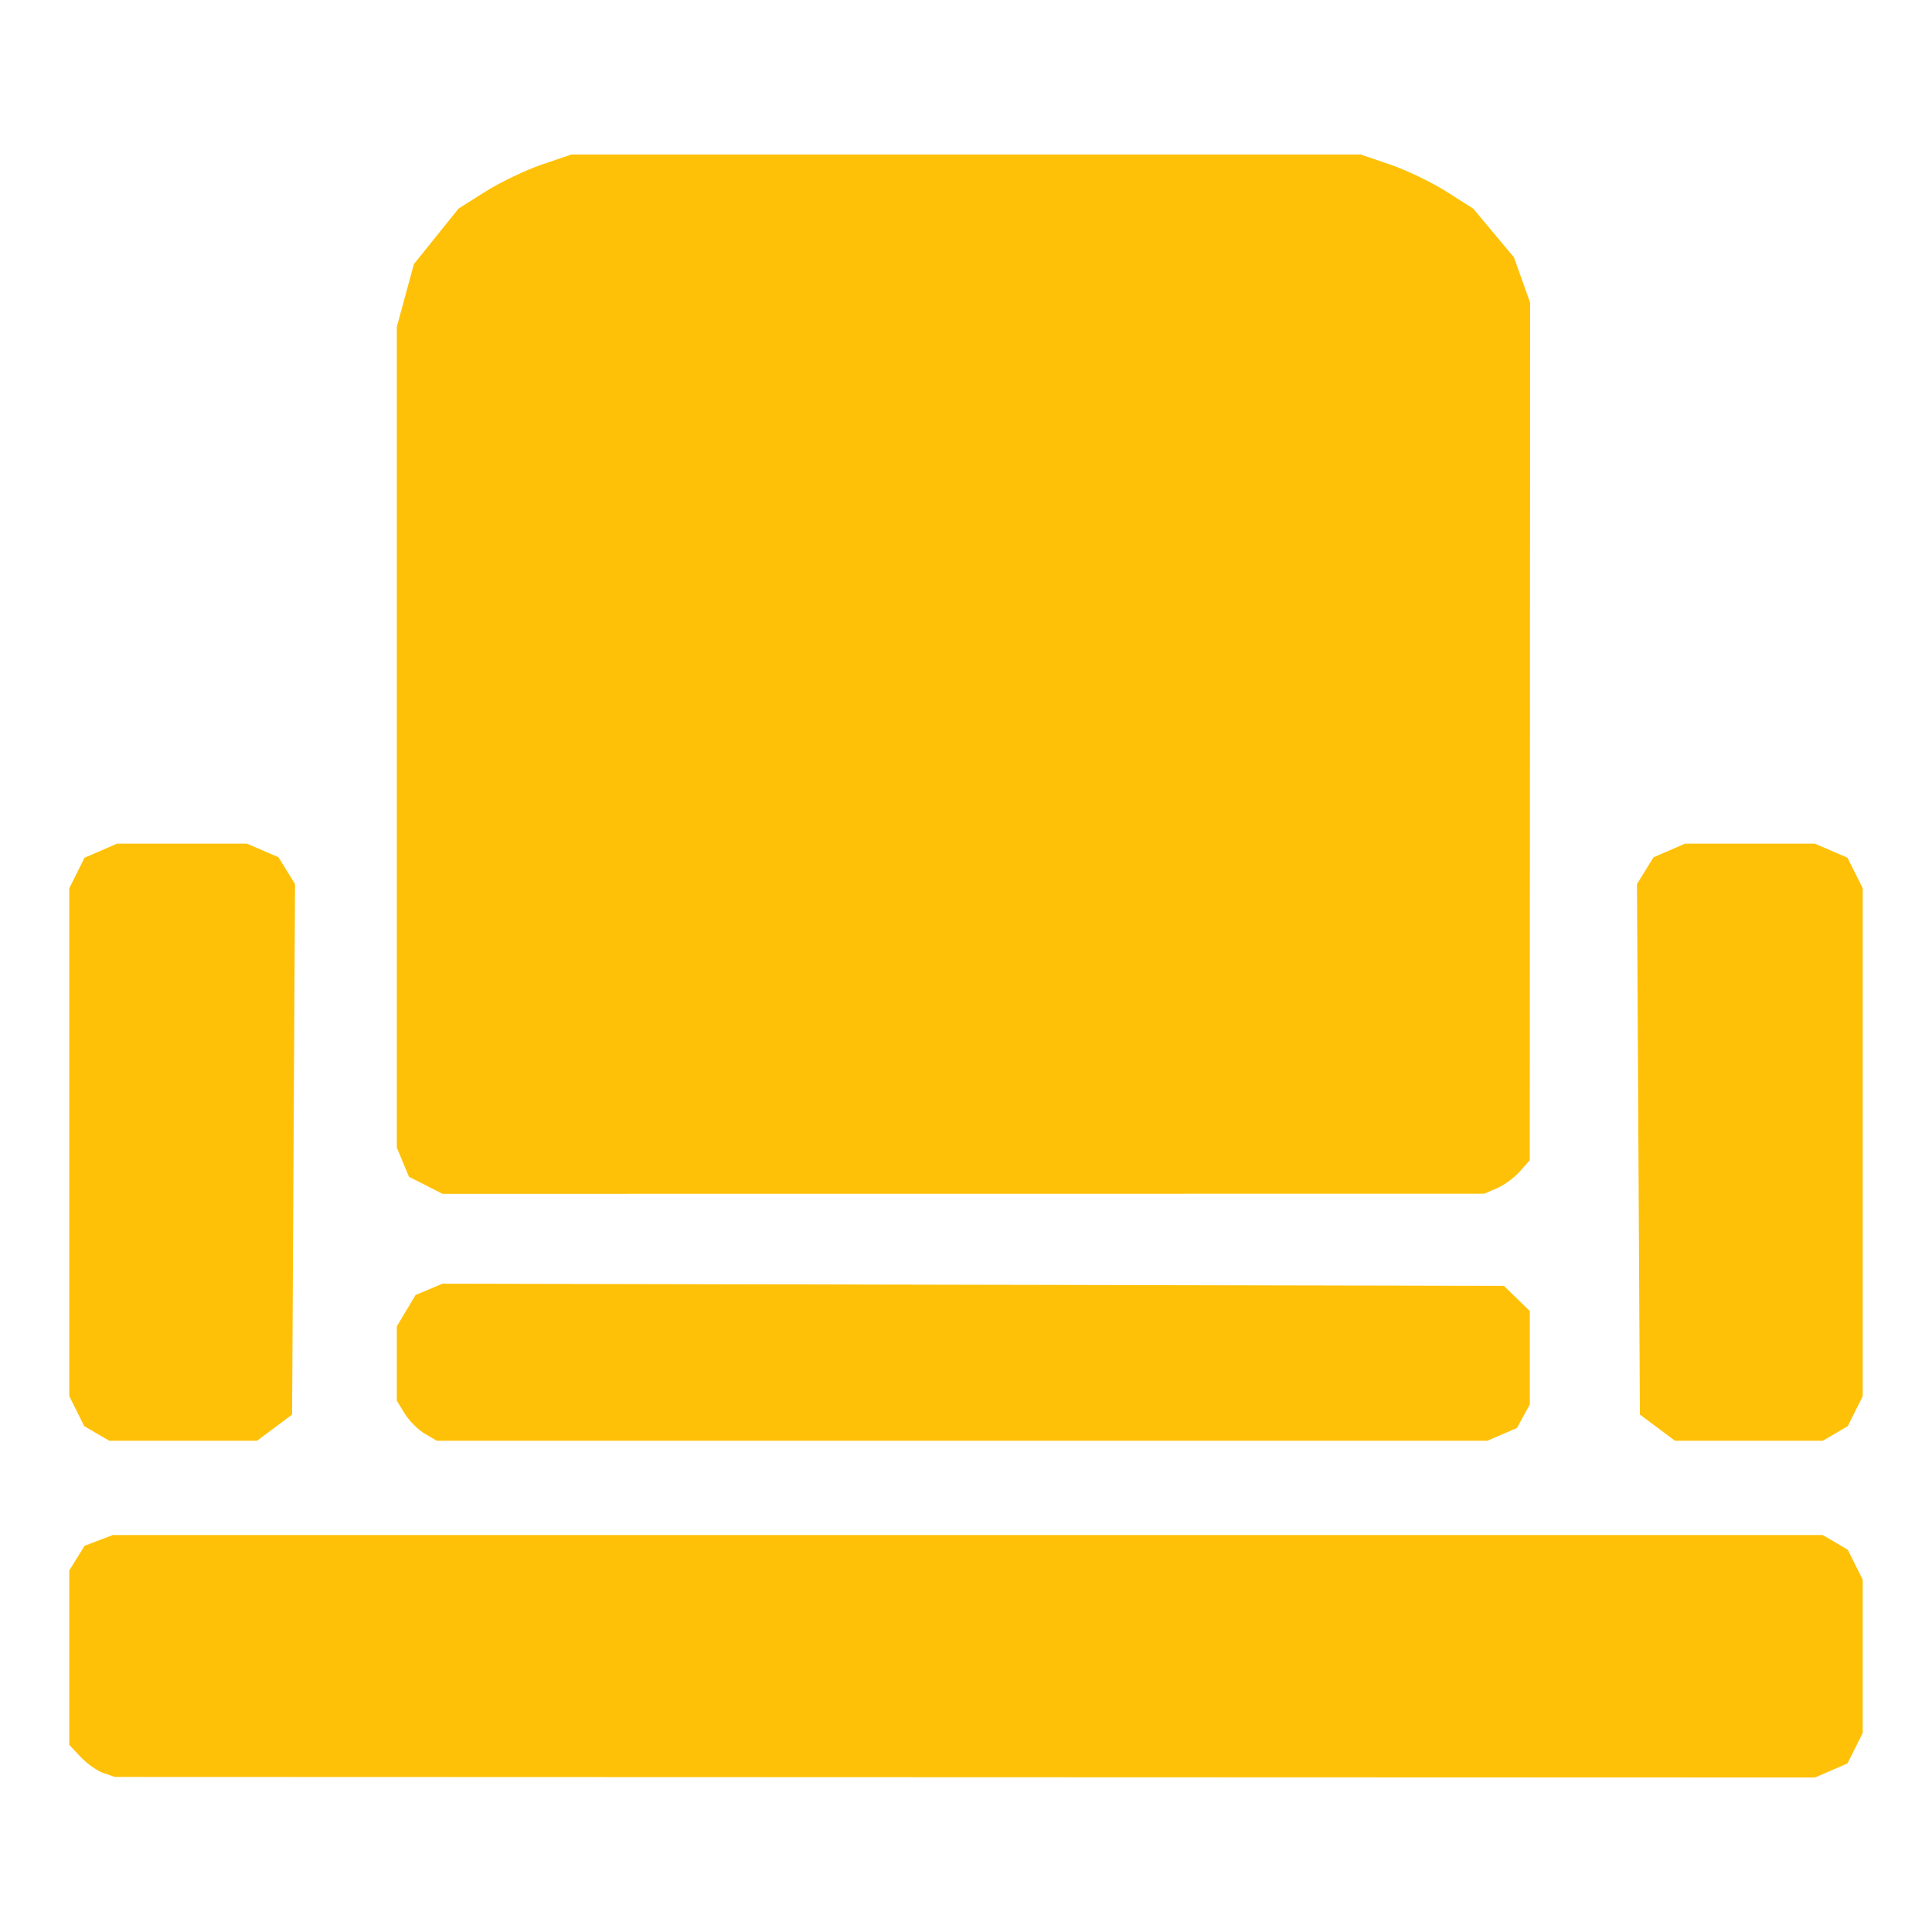 <?xml version="1.0" encoding="UTF-8" standalone="no"?>
<!-- Created with Inkscape (http://www.inkscape.org/) -->

<svg
   version="1.1"
   id="svg21"
   width="512"
   height="512"
   viewBox="0 0 512 512"
   xmlns="http://www.w3.org/2000/svg"
   xmlns:svg="http://www.w3.org/2000/svg">
  <defs
     id="defs25" />
  <g
     id="g27">
    <path
       style="fill:#ffc107;fill-opacity:1;stroke-width:1.301"
       d="m 27.446,469.888 c -1.653,-0.558 -4.374,-2.471 -6.048,-4.249 l -3.043,-3.234 v -23.099 -23.099 l 2.028,-3.279 2.028,-3.279 3.731,-1.421 3.731,-1.421 H 256.462 483.05 l 3.313,1.94 3.313,1.94 1.984,3.971 1.984,3.971 v 20.303 20.303 l -2.022,4.047 -2.022,4.047 -4.31,1.864 -4.311,1.864 -225.264,-0.075 -225.264,-0.075 z m -1.809,-90.008 -3.313,-1.94 -1.984,-3.971 -1.984,-3.971 v -67.299 -67.299 l 2.022,-4.047 2.022,-4.047 4.31,-1.864 4.31,-1.864 h 17.218 17.218 l 4.174,1.805 4.174,1.805 2.192,3.544 2.192,3.544 -0.389,70.301 -0.389,70.301 -4.647,3.471 -4.647,3.471 H 48.533 28.95 Z m 86.946,0.083 c -1.744,-1.021 -4.128,-3.404 -5.297,-5.295 l -2.126,-3.438 0.003,-9.875 0.002,-9.875 2.488,-4.148 2.488,-4.148 3.558,-1.496 3.558,-1.496 140.647,0.289 140.647,0.289 3.434,3.338 3.434,3.338 v 12.37 12.37 l -1.7,3.12 -1.7,3.12 -3.921,1.695 -3.921,1.695 H 254.966 115.756 l -3.171,-1.857 z m 326.653,-1.614 -4.647,-3.471 -0.389,-70.301 -0.389,-70.301 2.192,-3.544 2.192,-3.544 4.174,-1.805 4.174,-1.805 h 17.218 17.218 l 4.311,1.864 4.311,1.864 2.022,4.047 2.022,4.047 v 67.299 67.299 l -1.984,3.971 -1.984,3.971 -3.313,1.94 -3.313,1.94 h -19.583 -19.583 l -4.647,-3.471 z m -326.42,-64.239 -4.439,-2.263 -1.609,-3.859 -1.609,-3.859 V 195.378 86.628 l 2.263,-8.319 2.263,-8.319 5.919,-7.362 5.919,-7.362 7.115,-4.491 c 3.913,-2.47 10.637,-5.692 14.942,-7.159 l 7.827,-2.669 h 104.592 104.592 l 7.827,2.669 c 4.305,1.468 11.018,4.696 14.918,7.174 l 7.092,4.505 5.39,6.45 5.39,6.45 2.147,6.008 2.147,6.008 -0.052,113.624 -0.052,113.624 -2.617,2.974 c -1.439,1.636 -4.156,3.636 -6.037,4.444 l -3.42,1.47 -138.033,0.013 -138.033,0.013 -4.439,-2.263 z"
       id="path265" />
  </g>
</svg>
